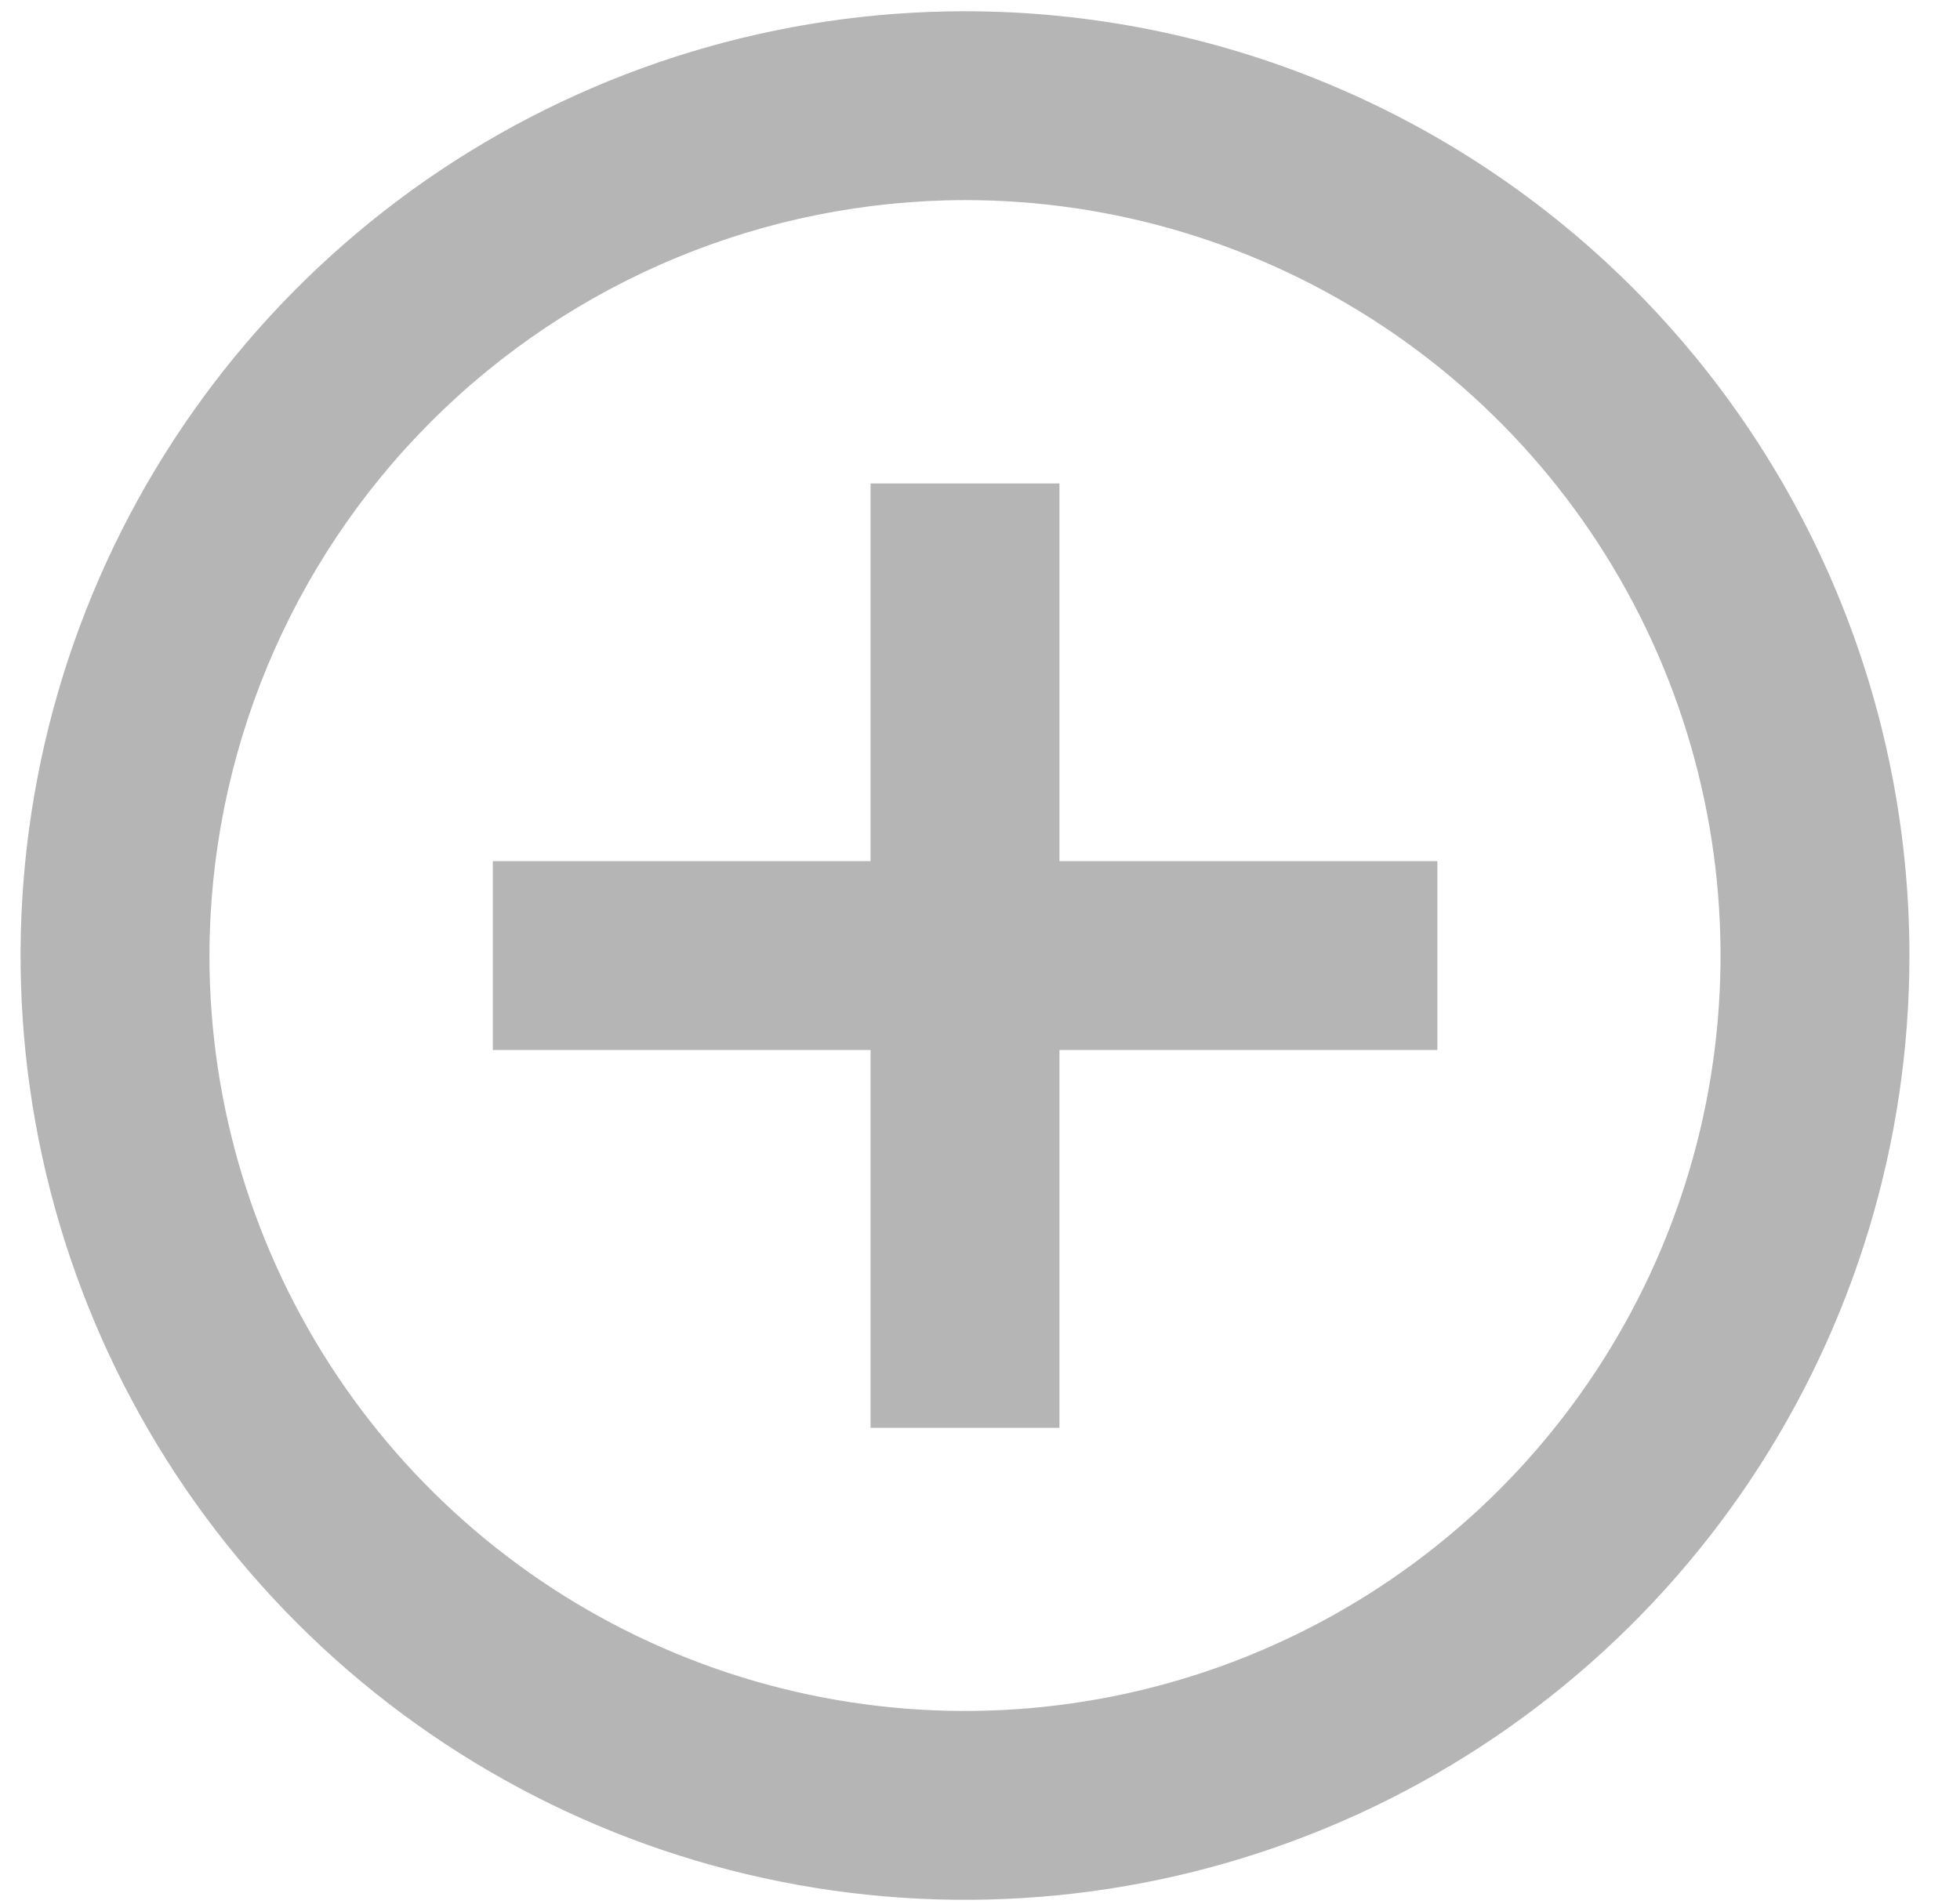 <svg width="35" height="34" viewBox="0 0 35 34" fill="none" xmlns="http://www.w3.org/2000/svg">
<path opacity="0.29" d="M17.232 3.574C19.901 3.574 22.509 4.365 24.728 5.848C26.947 7.33 28.676 9.438 29.697 11.903C30.718 14.368 30.985 17.081 30.465 19.698C29.944 22.316 28.659 24.72 26.773 26.607C24.886 28.493 22.482 29.778 19.864 30.299C17.247 30.82 14.534 30.552 12.069 29.531C9.604 28.51 7.497 26.781 6.014 24.562C4.531 22.343 3.74 19.735 3.74 17.066C3.745 13.489 5.168 10.06 7.697 7.531C10.226 5.002 13.655 3.579 17.232 3.574ZM17.232 0.201C13.897 0.201 10.636 1.19 7.862 3.043C5.089 4.897 2.927 7.531 1.651 10.612C0.374 13.694 0.041 17.085 0.691 20.356C1.342 23.628 2.948 26.633 5.307 28.991C7.665 31.35 10.671 32.956 13.942 33.607C17.213 34.258 20.605 33.924 23.686 32.647C26.768 31.371 29.402 29.209 31.255 26.436C33.108 23.662 34.097 20.402 34.097 17.066C34.097 12.593 32.32 8.304 29.157 5.141C25.994 1.978 21.705 0.201 17.232 0.201ZM25.667 15.38H18.919V8.634H15.546V15.38H8.8V18.753H15.546V25.501H18.919V18.753H25.667V15.38Z" fill="black"/>
</svg>
